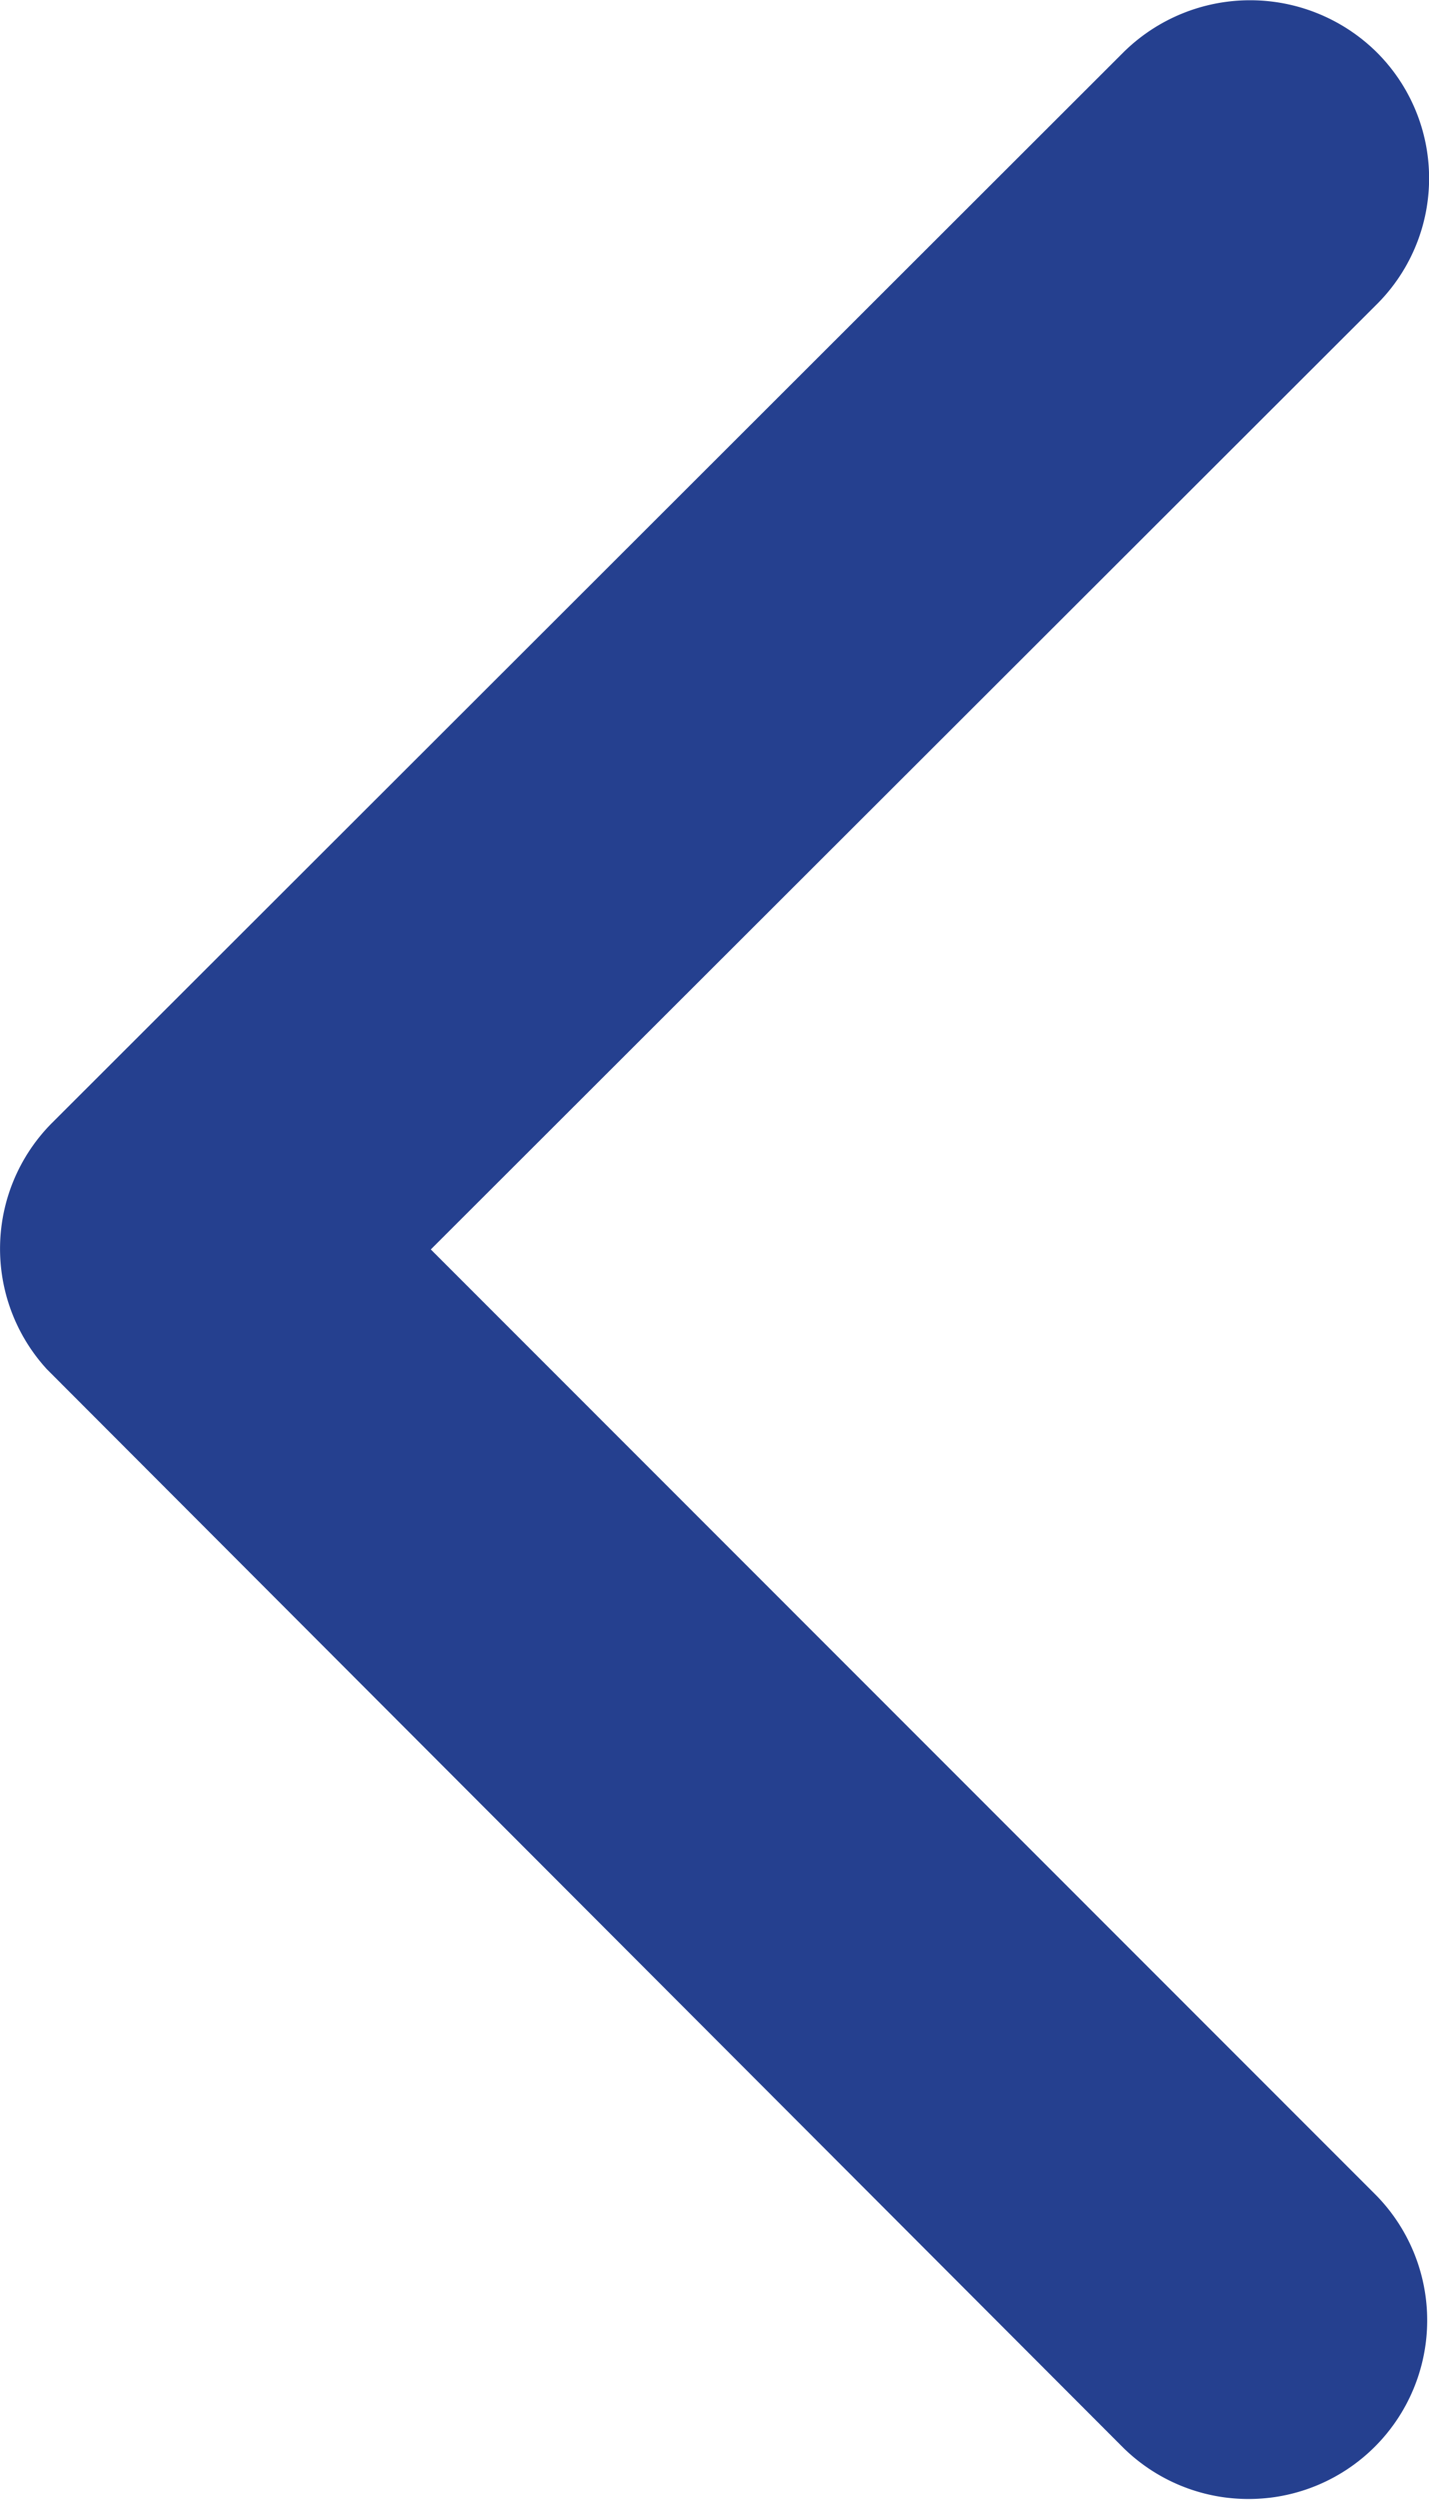 <svg xmlns="http://www.w3.org/2000/svg" width="11.646" height="20.369" viewBox="0 0 11.646 20.369">
  <path id="Icon_ionic-ios-arrow-forward" data-name="Icon ionic-ios-arrow-forward" d="M14.757,16.377l7.708-7.7a1.449,1.449,0,0,0,0-2.056,1.468,1.468,0,0,0-2.062,0L11.67,15.346a1.453,1.453,0,0,0-.042,2.007L20.4,26.141a1.456,1.456,0,0,0,2.062-2.056Z" transform="translate(-11.246 -6.196)" fill="#25408f"/>
</svg>
